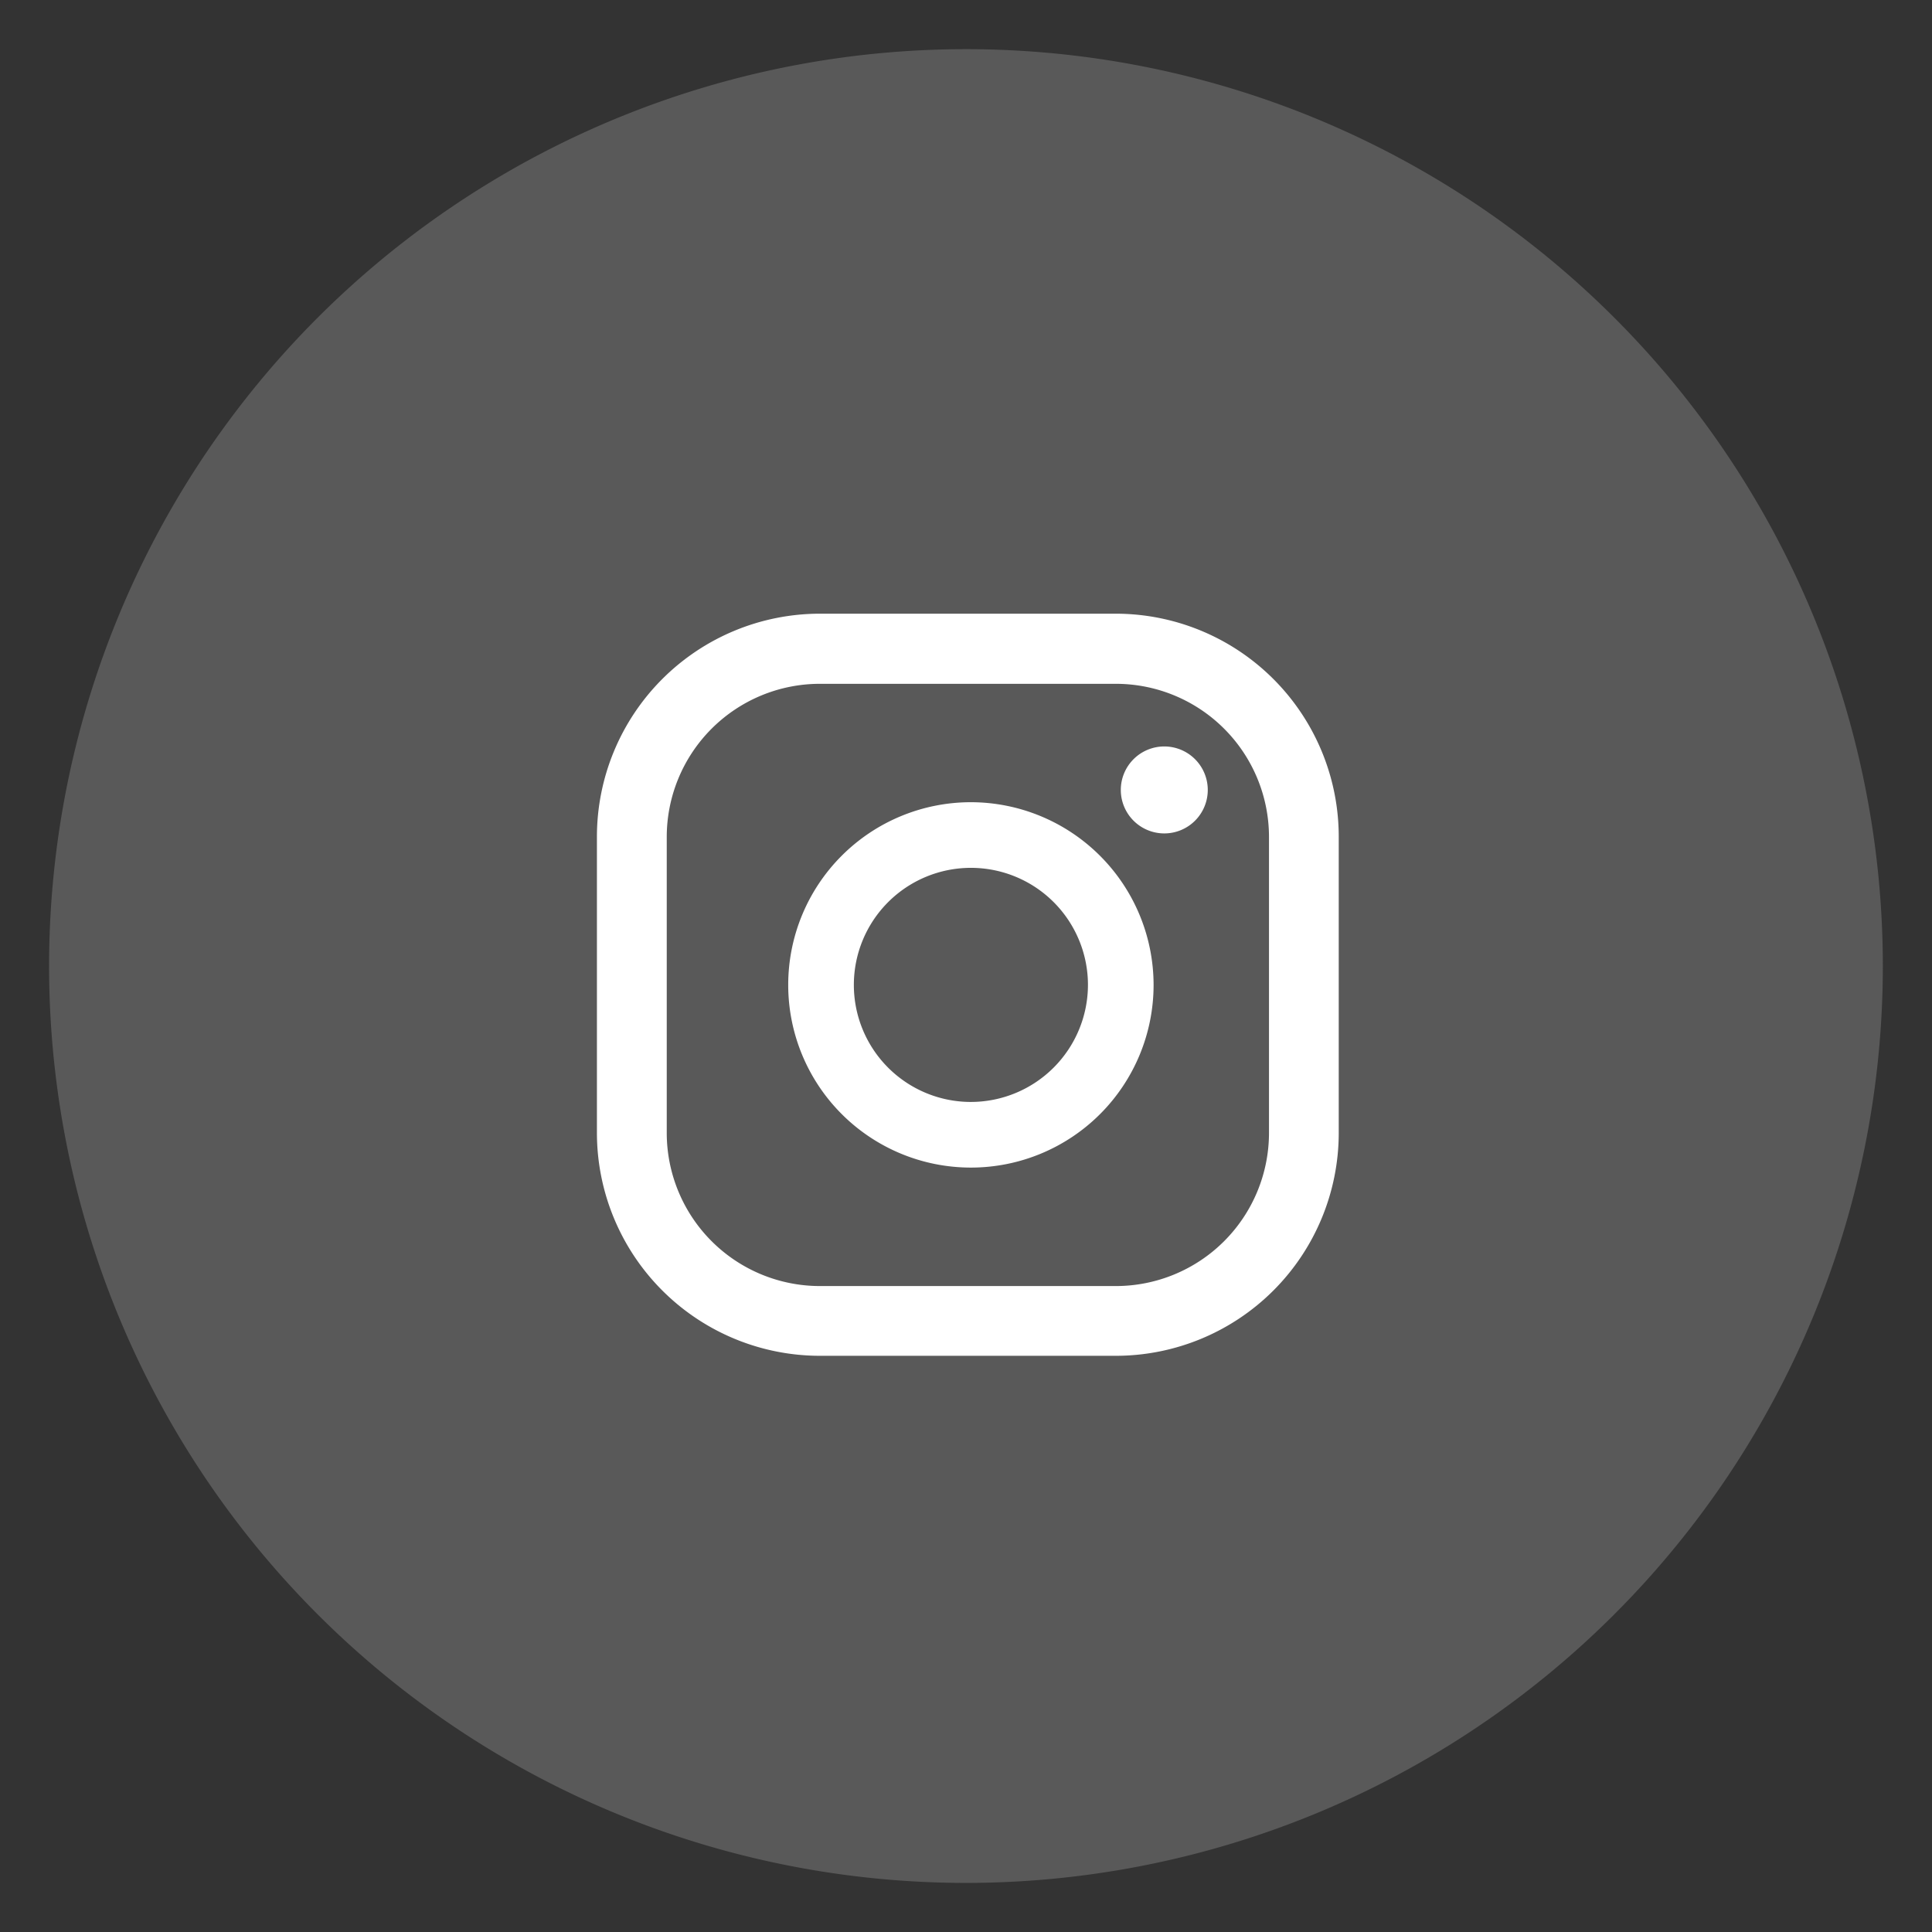 <svg id="Layer_2" data-name="Layer 2" xmlns="http://www.w3.org/2000/svg" viewBox="0 0 258.15 258.15"><rect x="0" y="0" width="258.15" height="258.15" fill="#333333" stroke="none"/><path d="M251.58,129.07A122.51,122.51,0,1,1,129.07,6.57,122.5,122.5,0,0,1,251.58,129.07Z" fill="#595959"/><path d="M155.56,99.74a5.81,5.81,0,1,0,5.82,5.81A5.81,5.81,0,0,0,155.56,99.74Z" fill="#fff"/><path d="M129.73,107.19a24.41,24.41,0,1,0,24.41,24.41A24.44,24.44,0,0,0,129.73,107.19Zm0,40.05a15.64,15.64,0,1,1,15.64-15.64A15.66,15.66,0,0,1,129.73,147.24Z" fill="#fff"/><path d="M149.11,181.16H109.54a29.81,29.81,0,0,1-29.78-29.77V111.82A29.81,29.81,0,0,1,109.54,82h39.57a29.81,29.81,0,0,1,29.77,29.78v39.57A29.8,29.8,0,0,1,149.11,181.16ZM109.54,91.37a20.47,20.47,0,0,0-20.45,20.45v39.57a20.47,20.47,0,0,0,20.45,20.45h39.57a20.47,20.47,0,0,0,20.45-20.45V111.82a20.47,20.47,0,0,0-20.45-20.45Z" fill="#fff"/></svg>